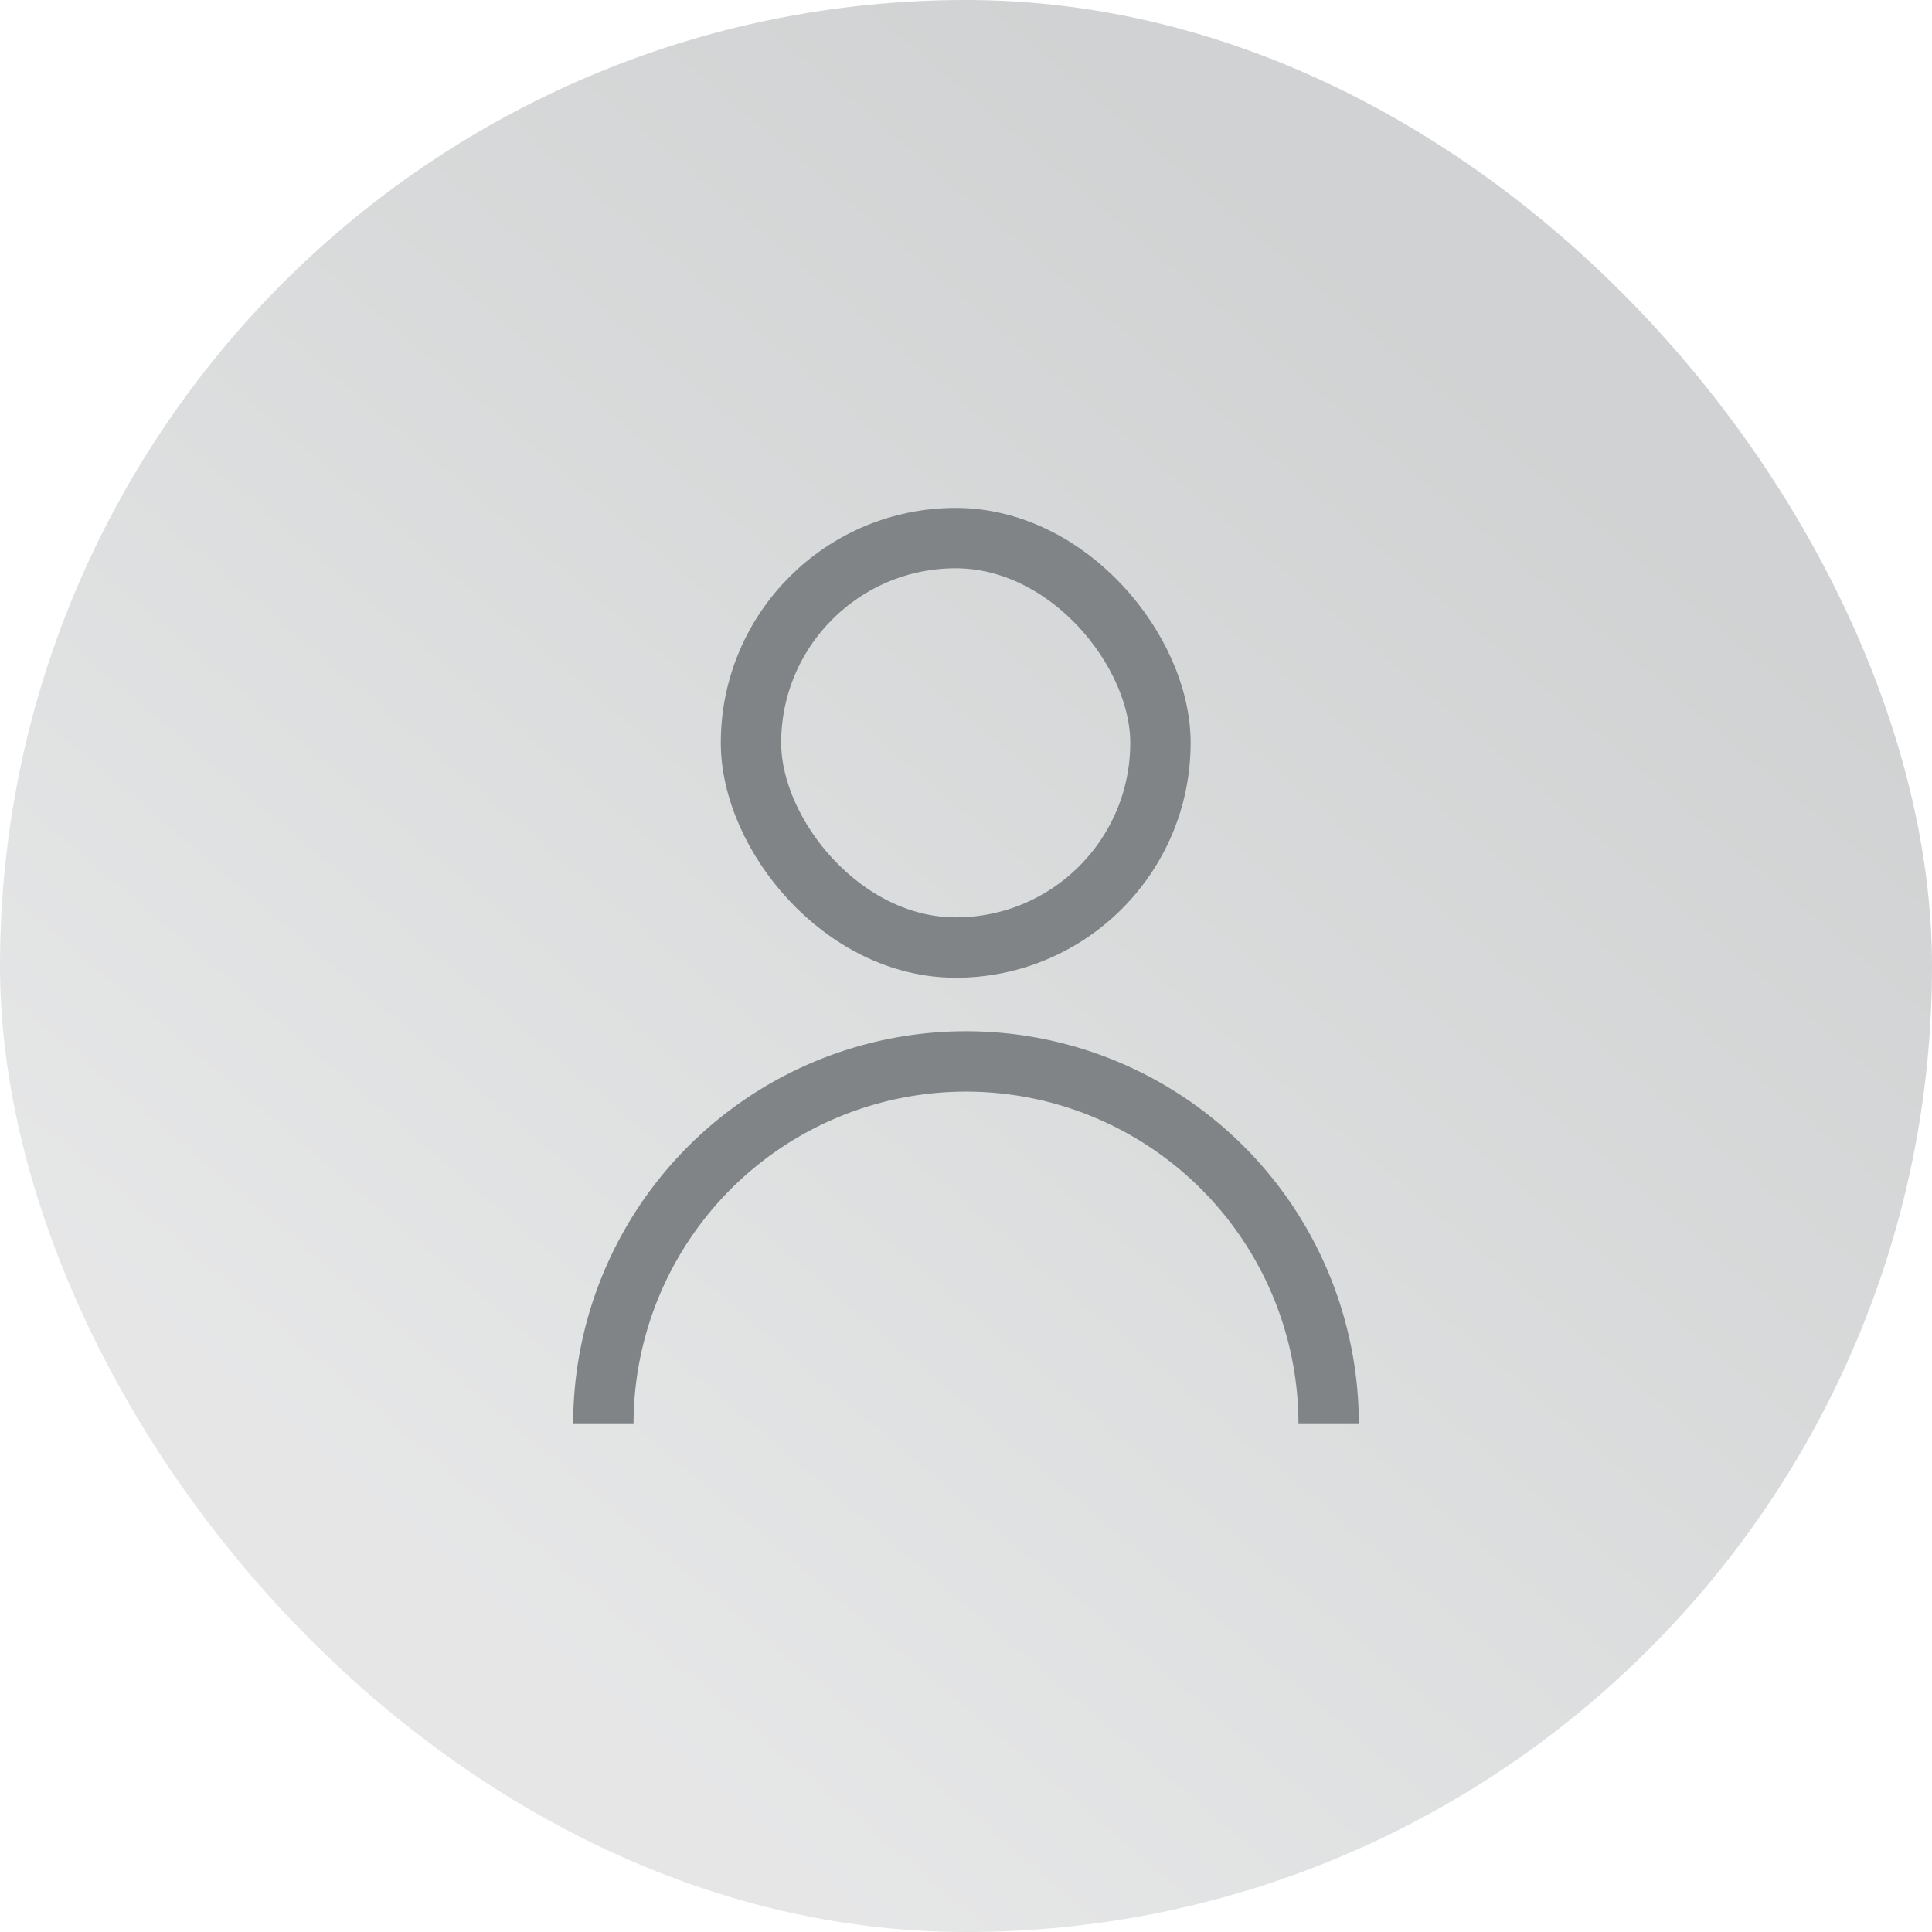 <svg xmlns="http://www.w3.org/2000/svg" xmlns:xlink="http://www.w3.org/1999/xlink" width="48" height="48" viewBox="0 0 48 48">
  <defs>
    <linearGradient id="linear-gradient" x1="0.788" y1="0.211" x2="0.269" y2="0.822" gradientUnits="objectBoundingBox">
      <stop offset="0" stop-color="#808486"/>
      <stop offset="1" stop-color="#182024"/>
    </linearGradient>
  </defs>
  <g id="Group_3954" data-name="Group 3954" transform="translate(0 -2)">
    <rect id="Rectangle_893" data-name="Rectangle 893" width="48" height="48" rx="24" transform="translate(48 50) rotate(180)" opacity="0.2" fill="url(#linear-gradient)"/>
    <g id="Group_3952" data-name="Group 3952" transform="translate(-409.51 -492.381)">
      <g id="Rectangle_131" data-name="Rectangle 131" transform="translate(427.418 507)" fill="none" stroke="#808486" stroke-width="1.5">
        <rect width="11.673" height="11.673" rx="5.836" stroke="none"/>
        <rect x="0.75" y="0.75" width="10.173" height="10.173" rx="5.086" fill="none"/>
      </g>
      <path id="Path_411" data-name="Path 411" d="M0,0A9.01,9.01,0,0,1,9.01,9.01,9.01,9.01,0,0,1,0,18.02" transform="translate(424.5 529.762) rotate(-90)" fill="none" stroke="#808486" stroke-width="1.5"/>
    </g>
  </g>
</svg>
